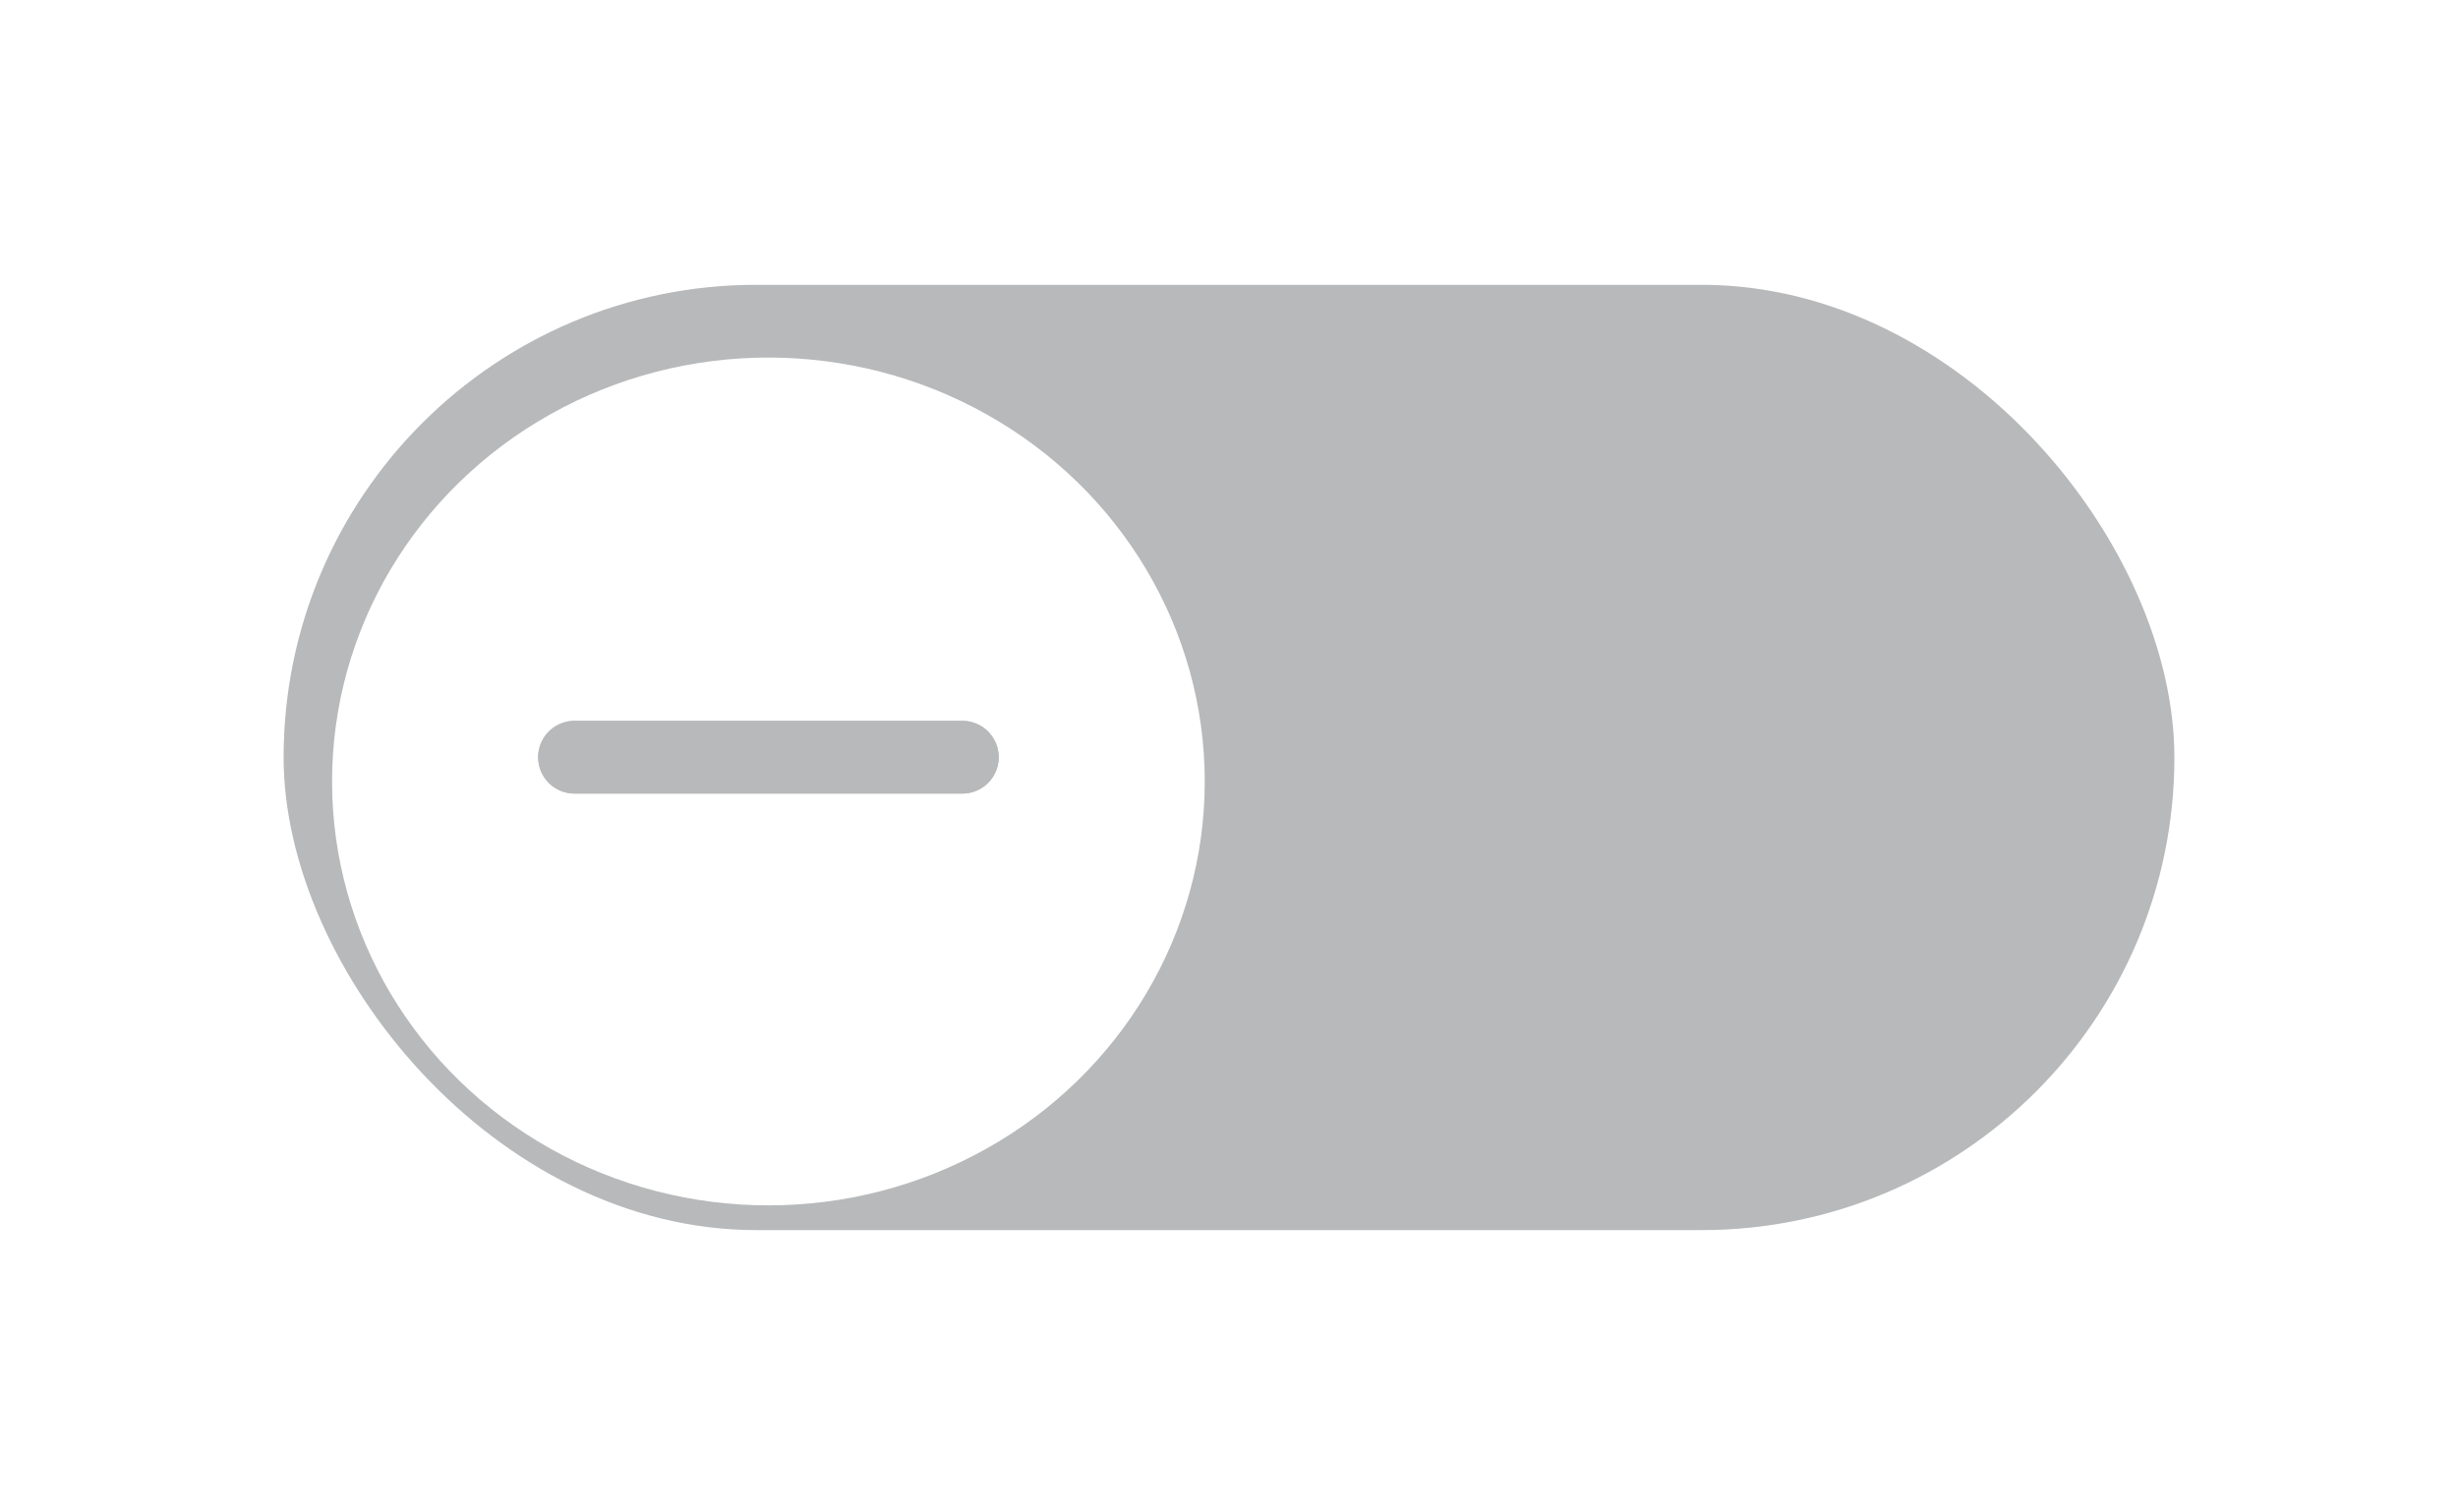 <svg width="52" height="32" viewBox="0 0 52 32" fill="none" xmlns="http://www.w3.org/2000/svg">
<g filter="url(#filter0_di_6_812)">
<g clip-path="url(#clip0_6_812)">
<rect x="6" y="5" width="40" height="20" rx="10" fill="#B8B9BA"/>
<g filter="url(#filter1_d_6_812)">
<ellipse cx="16.256" cy="14.995" rx="9.231" ry="8.969" fill="white"/>
</g>
<path d="M12.154 14.995H20.359" stroke="#B8B9BA" stroke-width="1.538" stroke-linecap="round"/>
<path d="M12.154 14.995H20.359" stroke="#B8B9BA" stroke-width="1.538" stroke-linecap="round"/>
</g>
</g>
<defs>
<filter id="filter0_di_6_812" x="0.872" y="0.897" width="50.256" height="30.256" filterUnits="userSpaceOnUse" color-interpolation-filters="sRGB">
<feFlood flood-opacity="0" result="BackgroundImageFix"/>
<feColorMatrix in="SourceAlpha" type="matrix" values="0 0 0 0 0 0 0 0 0 0 0 0 0 0 0 0 0 0 127 0" result="hardAlpha"/>
<feOffset dy="1.026"/>
<feGaussianBlur stdDeviation="2.564"/>
<feColorMatrix type="matrix" values="0 0 0 0 0.922 0 0 0 0 0.933 0 0 0 0 0.949 0 0 0 1 0"/>
<feBlend mode="normal" in2="BackgroundImageFix" result="effect1_dropShadow_6_812"/>
<feBlend mode="normal" in="SourceGraphic" in2="effect1_dropShadow_6_812" result="shape"/>
<feColorMatrix in="SourceAlpha" type="matrix" values="0 0 0 0 0 0 0 0 0 0 0 0 0 0 0 0 0 0 127 0" result="hardAlpha"/>
<feOffset/>
<feGaussianBlur stdDeviation="1.154"/>
<feComposite in2="hardAlpha" operator="arithmetic" k2="-1" k3="1"/>
<feColorMatrix type="matrix" values="0 0 0 0 0 0 0 0 0 0 0 0 0 0 0 0 0 0 0.09 0"/>
<feBlend mode="normal" in2="shape" result="effect2_innerShadow_6_812"/>
</filter>
<filter id="filter1_d_6_812" x="6" y="5.513" width="20.513" height="19.989" filterUnits="userSpaceOnUse" color-interpolation-filters="sRGB">
<feFlood flood-opacity="0" result="BackgroundImageFix"/>
<feColorMatrix in="SourceAlpha" type="matrix" values="0 0 0 0 0 0 0 0 0 0 0 0 0 0 0 0 0 0 127 0" result="hardAlpha"/>
<feOffset dy="0.513"/>
<feGaussianBlur stdDeviation="0.513"/>
<feColorMatrix type="matrix" values="0 0 0 0 0 0 0 0 0 0 0 0 0 0 0 0 0 0 0.1 0"/>
<feBlend mode="normal" in2="BackgroundImageFix" result="effect1_dropShadow_6_812"/>
<feBlend mode="normal" in="SourceGraphic" in2="effect1_dropShadow_6_812" result="shape"/>
</filter>
<clipPath id="clip0_6_812">
<rect x="6" y="5" width="40" height="20" rx="10" fill="white"/>
</clipPath>
</defs>
</svg>
